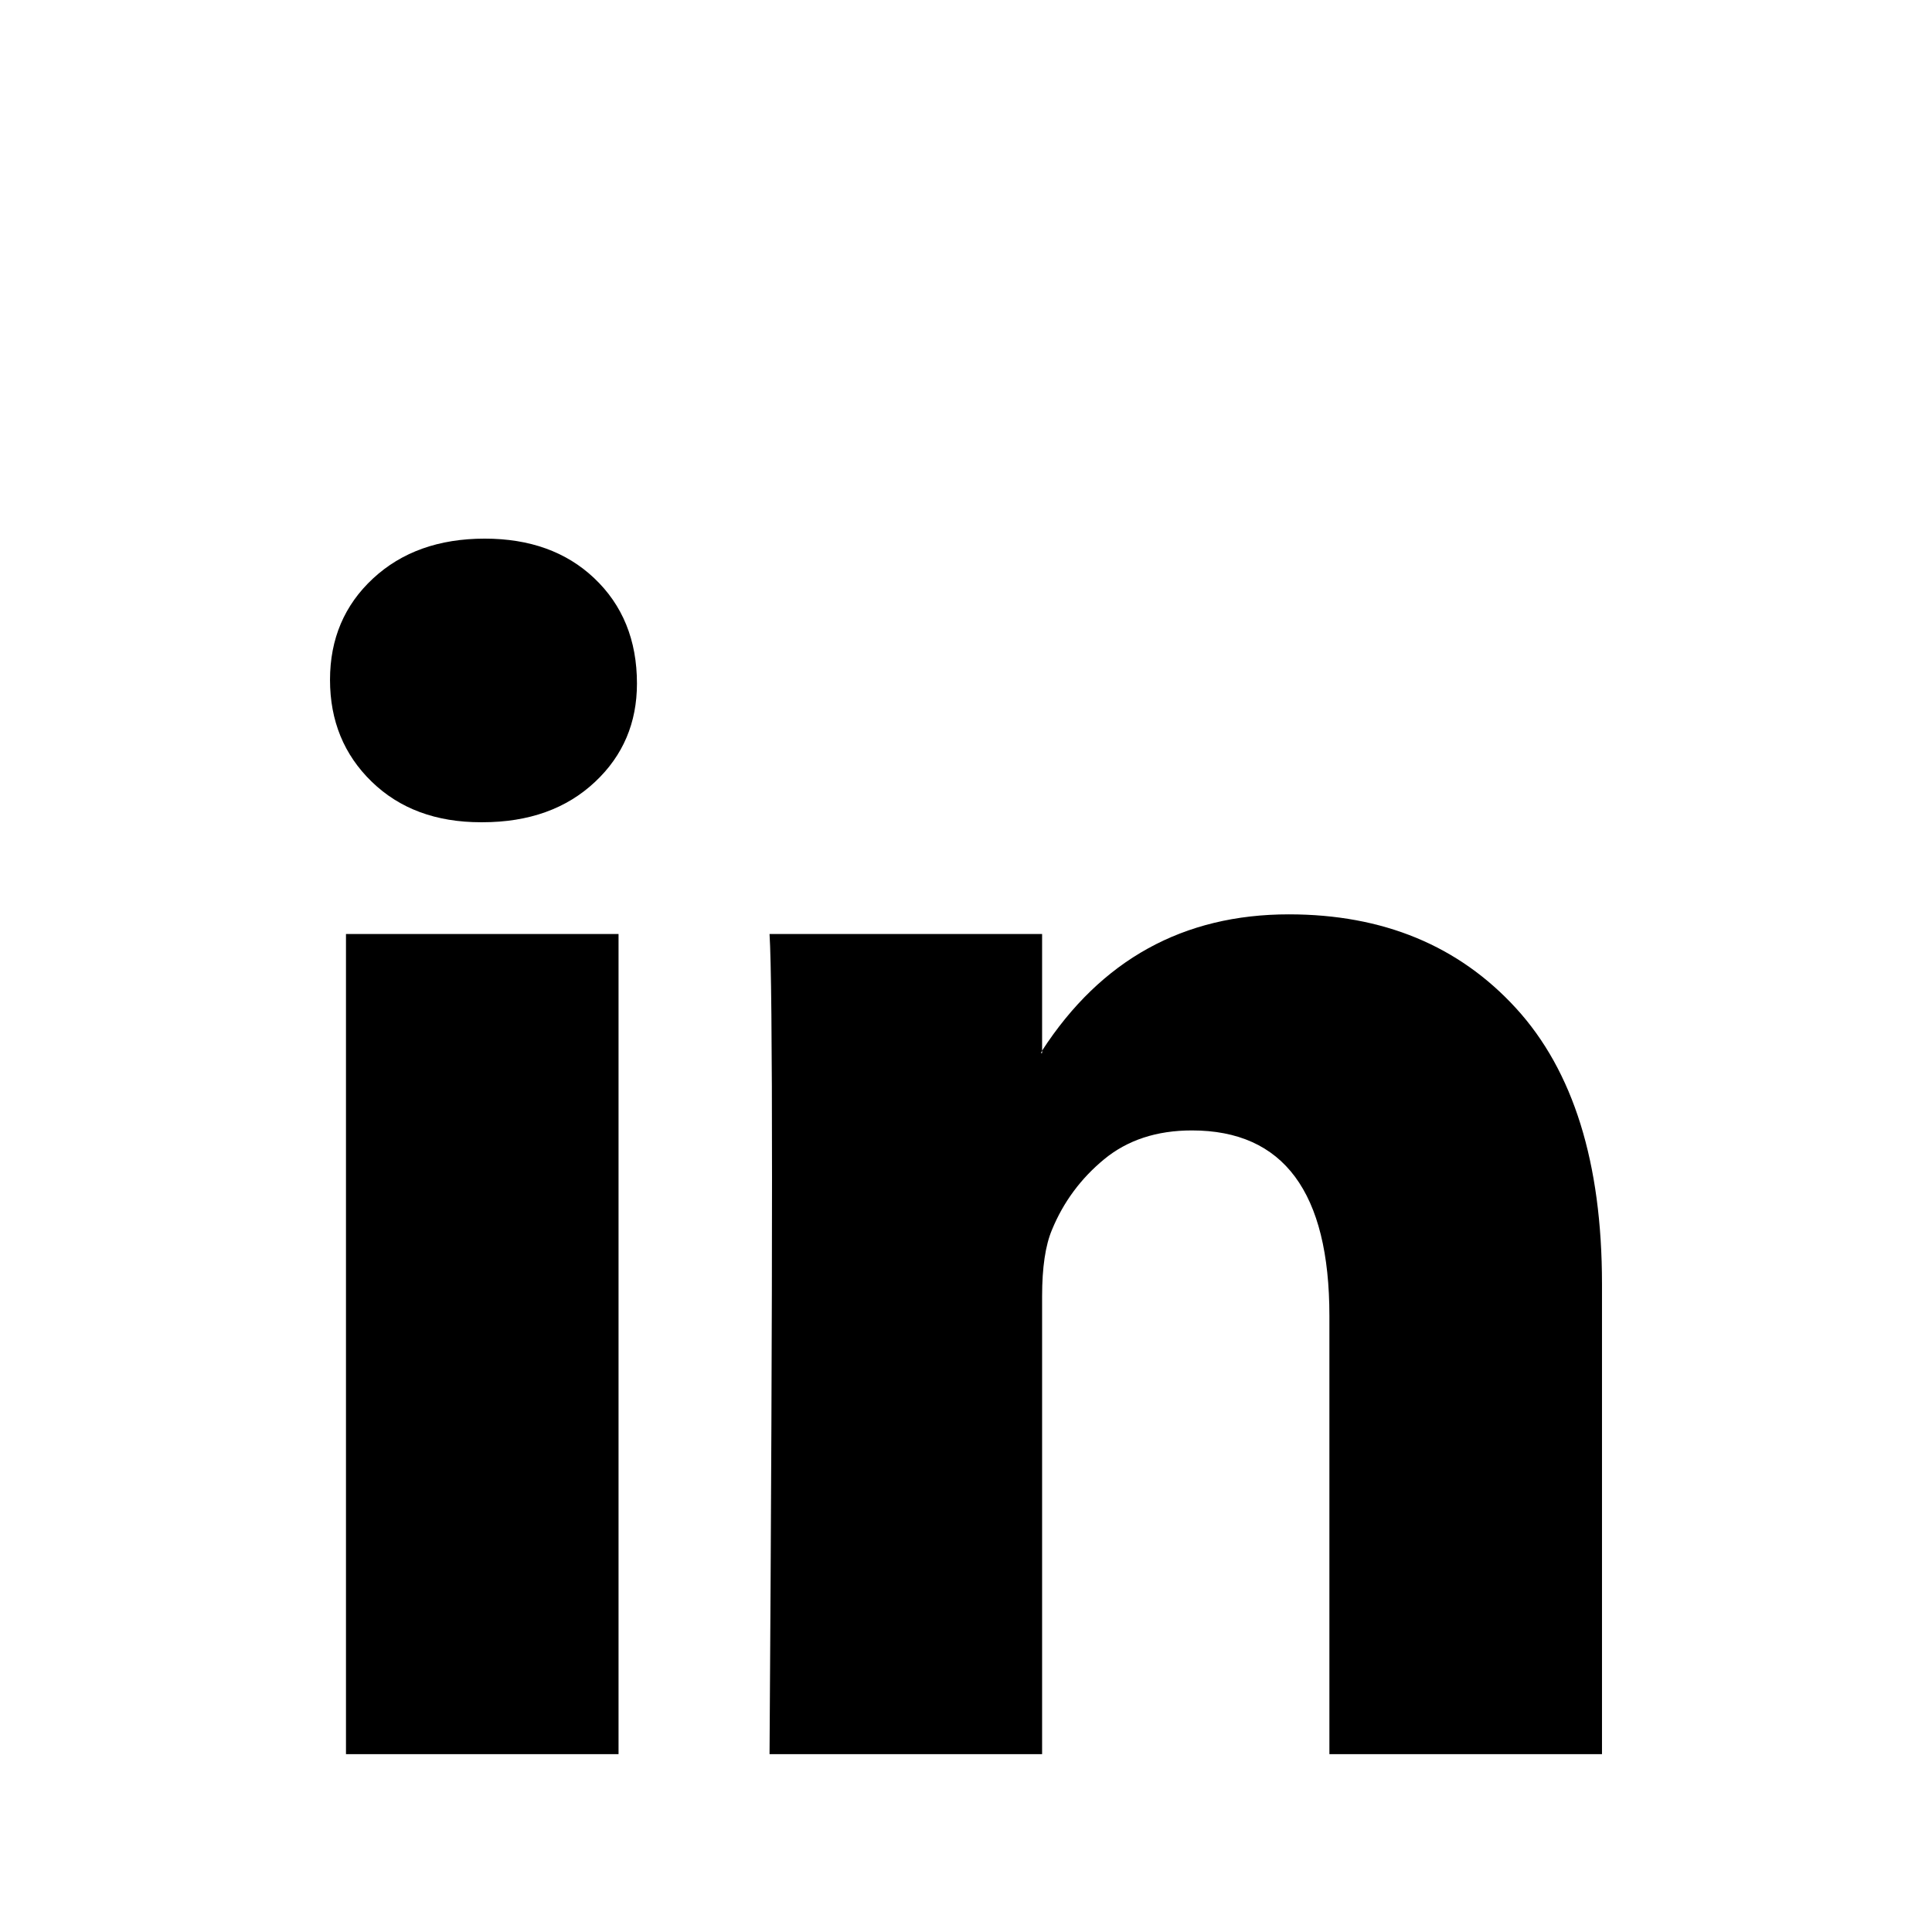 <?xml version="1.0" encoding="UTF-8" standalone="yes"?>
<!DOCTYPE svg PUBLIC "-//W3C//DTD SVG 1.1//EN" "http://www.w3.org/Graphics/SVG/1.1/DTD/svg11.dtd">

<svg width="64" height="64" viewBox="0 0 64 64" xmlns="http://www.w3.org/2000/svg" xmlns:xlink="http://www.w3.org/1999/xlink" version="1.1" baseProfile="full">
    <g transform="scale(1,-1) translate(0,-64)">
        <path d="M 1 36.587 C 1 37.943 1.475 39.062 2.423 39.943 C 3.372 40.824 4.606 41.265 6.125 41.265 C 7.616 41.265 8.822 40.831 9.744 39.963 C 10.693 39.068 11.168 37.903 11.168 36.465 C 11.168 35.164 10.707 34.079 9.785 33.212 C 8.836 32.317 7.589 31.87 6.043 31.87 L 6.003 31.87 C 4.511 31.87 3.305 32.317 2.383 33.212 C 1.461 34.106 1 35.232 1 36.587 Z M 1.529 1 L 1.529 28.168 L 10.558 28.168 L 10.558 1 L 1.529 1 Z M 15.56 1 L 24.589 1 L 24.589 16.17 C 24.589 17.119 24.698 17.852 24.915 18.367 C 25.294 19.289 25.871 20.068 26.643 20.705 C 27.416 21.342 28.385 21.661 29.551 21.661 C 32.588 21.661 34.106 19.614 34.106 15.52 L 34.106 1 L 43.136 1 L 43.136 16.577 C 43.136 20.59 42.187 23.634 40.289 25.708 C 38.391 27.782 35.882 28.819 32.764 28.819 C 29.267 28.819 26.542 27.314 24.589 24.305 L 24.589 24.223 L 24.549 24.223 L 24.589 24.305 L 24.589 28.168 L 15.56 28.168 C 15.615 27.301 15.642 24.603 15.642 20.075 C 15.642 15.547 15.615 9.189 15.56 1 Z" transform="scale(1,1) translate(9.932,4.892)" opacity="1"></path>
    </g>
</svg>